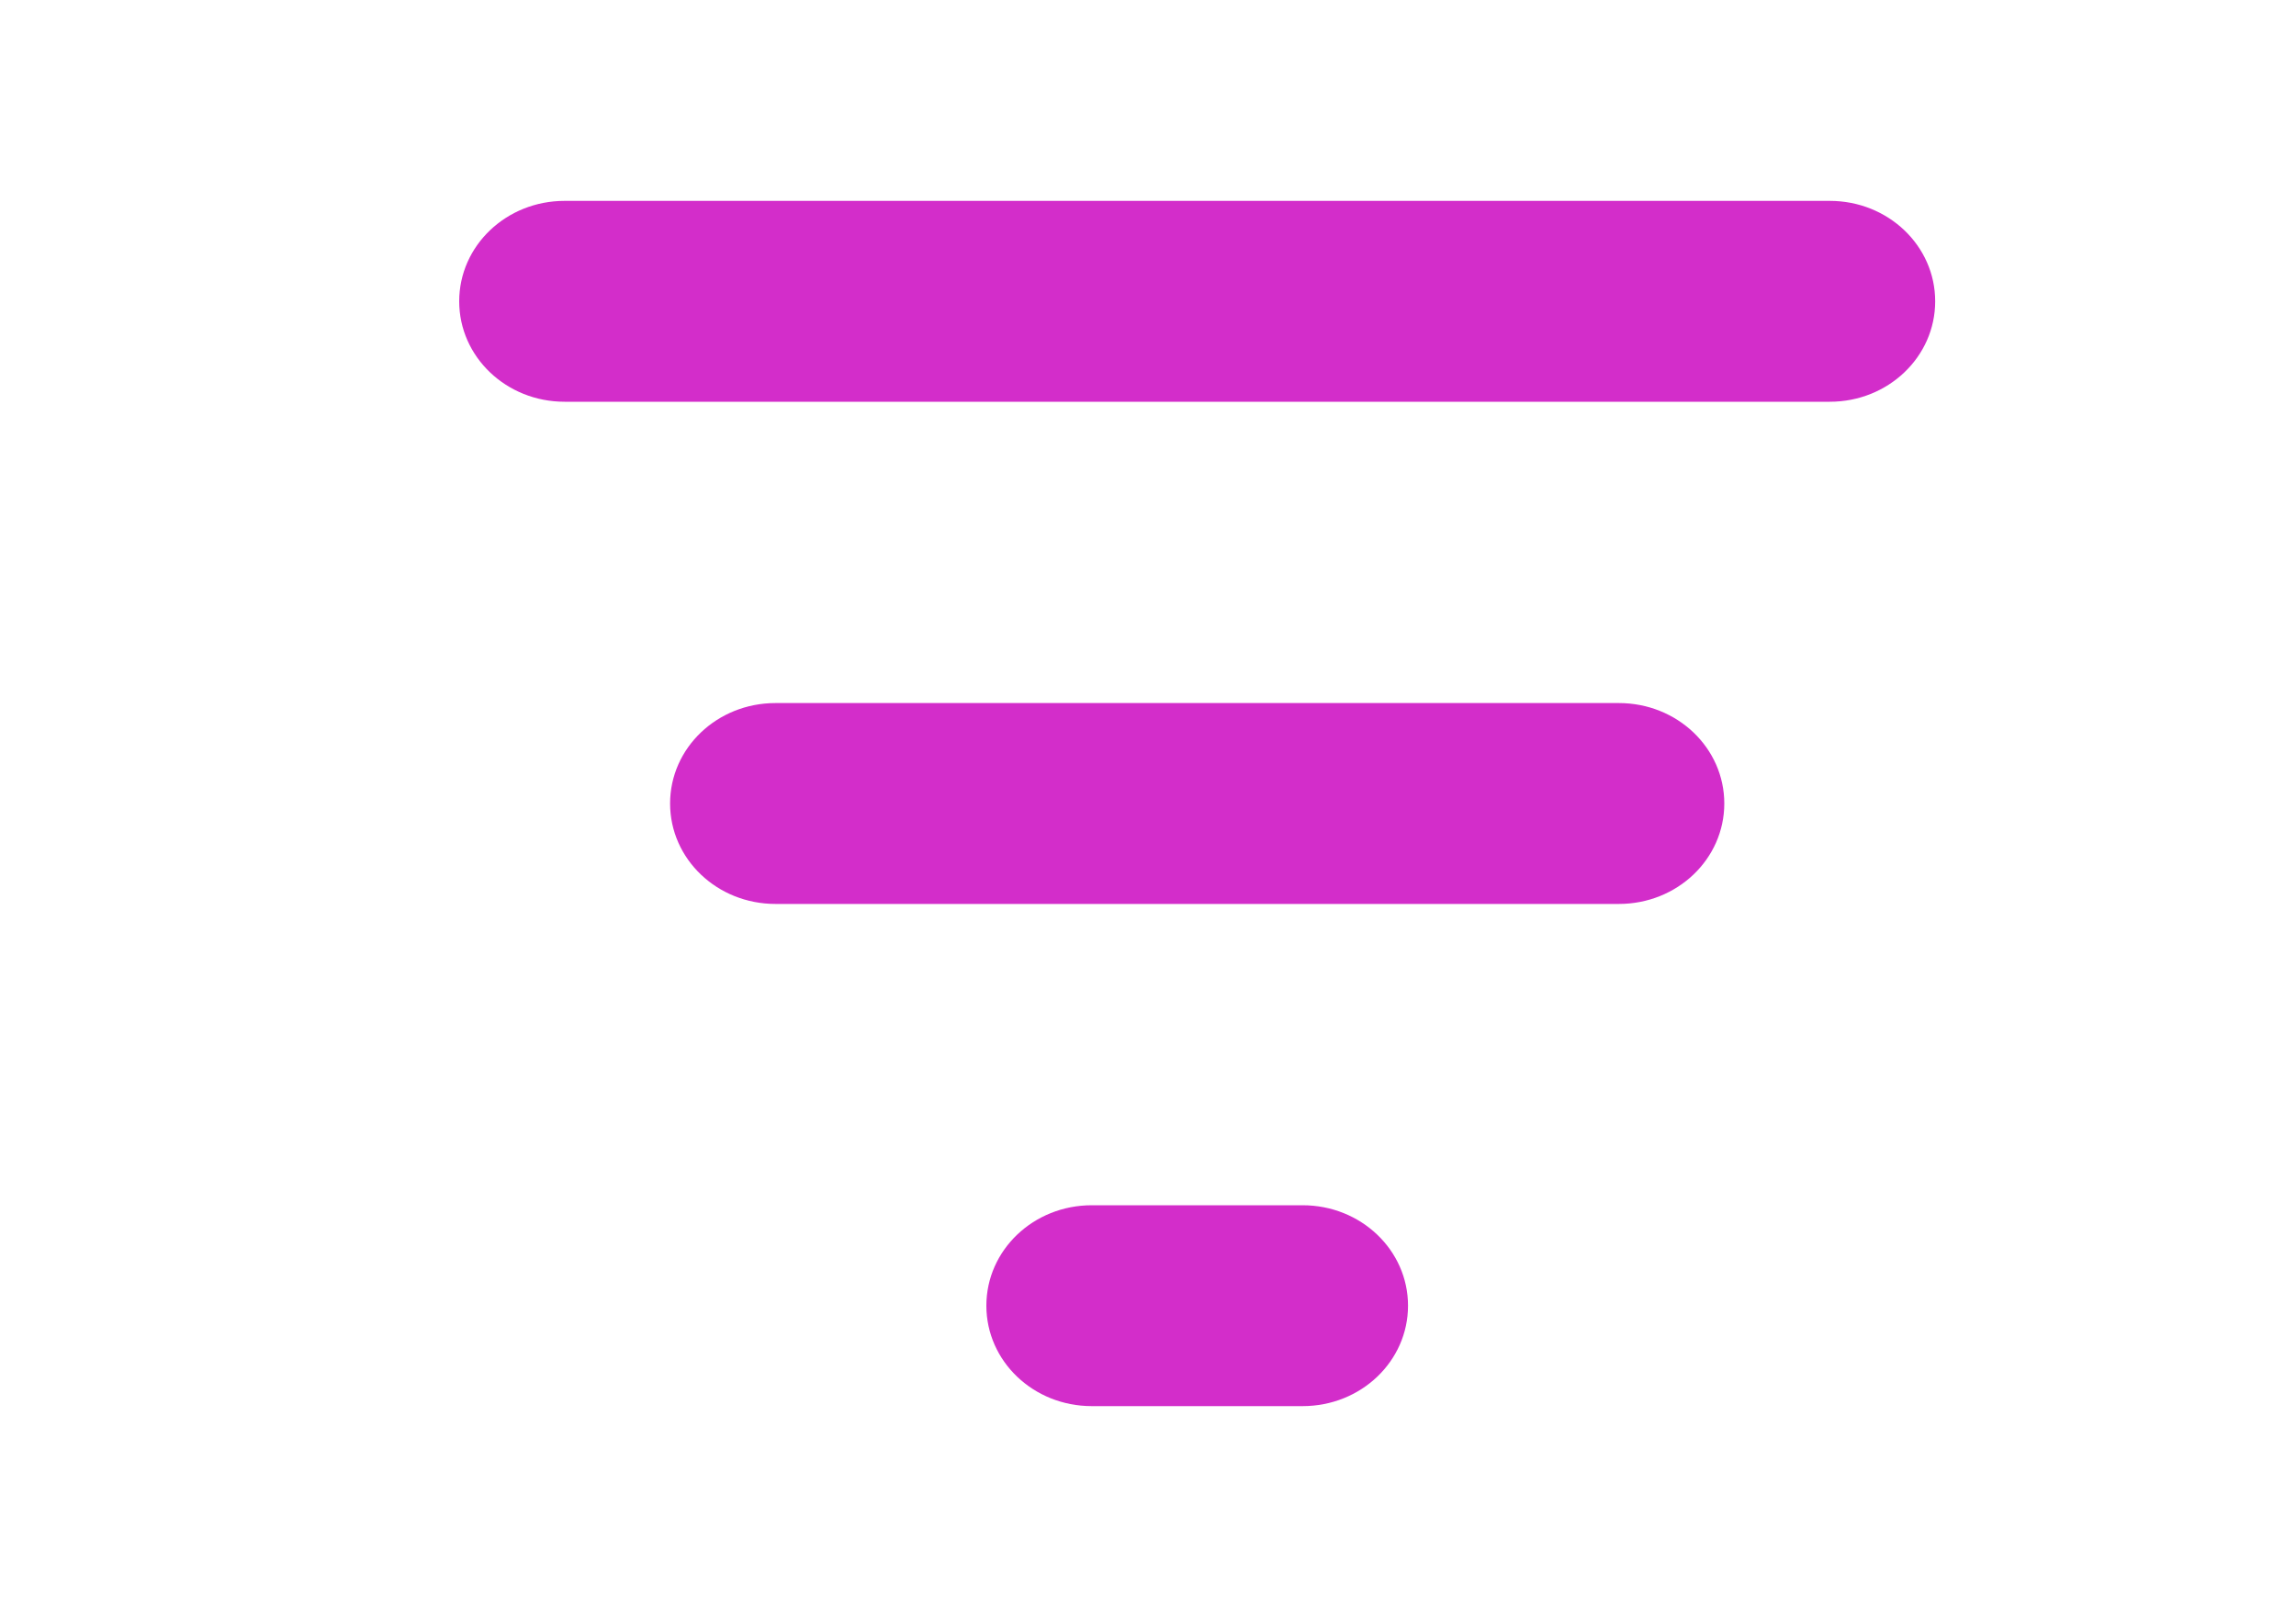 <svg xmlns="http://www.w3.org/2000/svg" width="20" height="14" viewBox="0 0 20 14" fill="none">
    <path d="M4 2.625C4 2.141 4.41 1.75 4.918 1.75H15.939C16.447 1.75 16.857 2.141 16.857 2.625C16.857 3.109 16.447 3.5 15.939 3.5H4.918C4.41 3.5 4 3.109 4 2.625ZM5.837 7C5.837 6.516 6.247 6.125 6.755 6.125H14.102C14.61 6.125 15.02 6.516 15.02 7C15.02 7.484 14.61 7.875 14.102 7.875H6.755C6.247 7.875 5.837 7.484 5.837 7ZM12.265 11.375C12.265 11.859 11.855 12.25 11.347 12.25H9.51C9.002 12.25 8.592 11.859 8.592 11.375C8.592 10.891 9.002 10.5 9.51 10.5H11.347C11.855 10.5 12.265 10.891 12.265 11.375Z" fill="#D32DCA"/>
  </svg>
